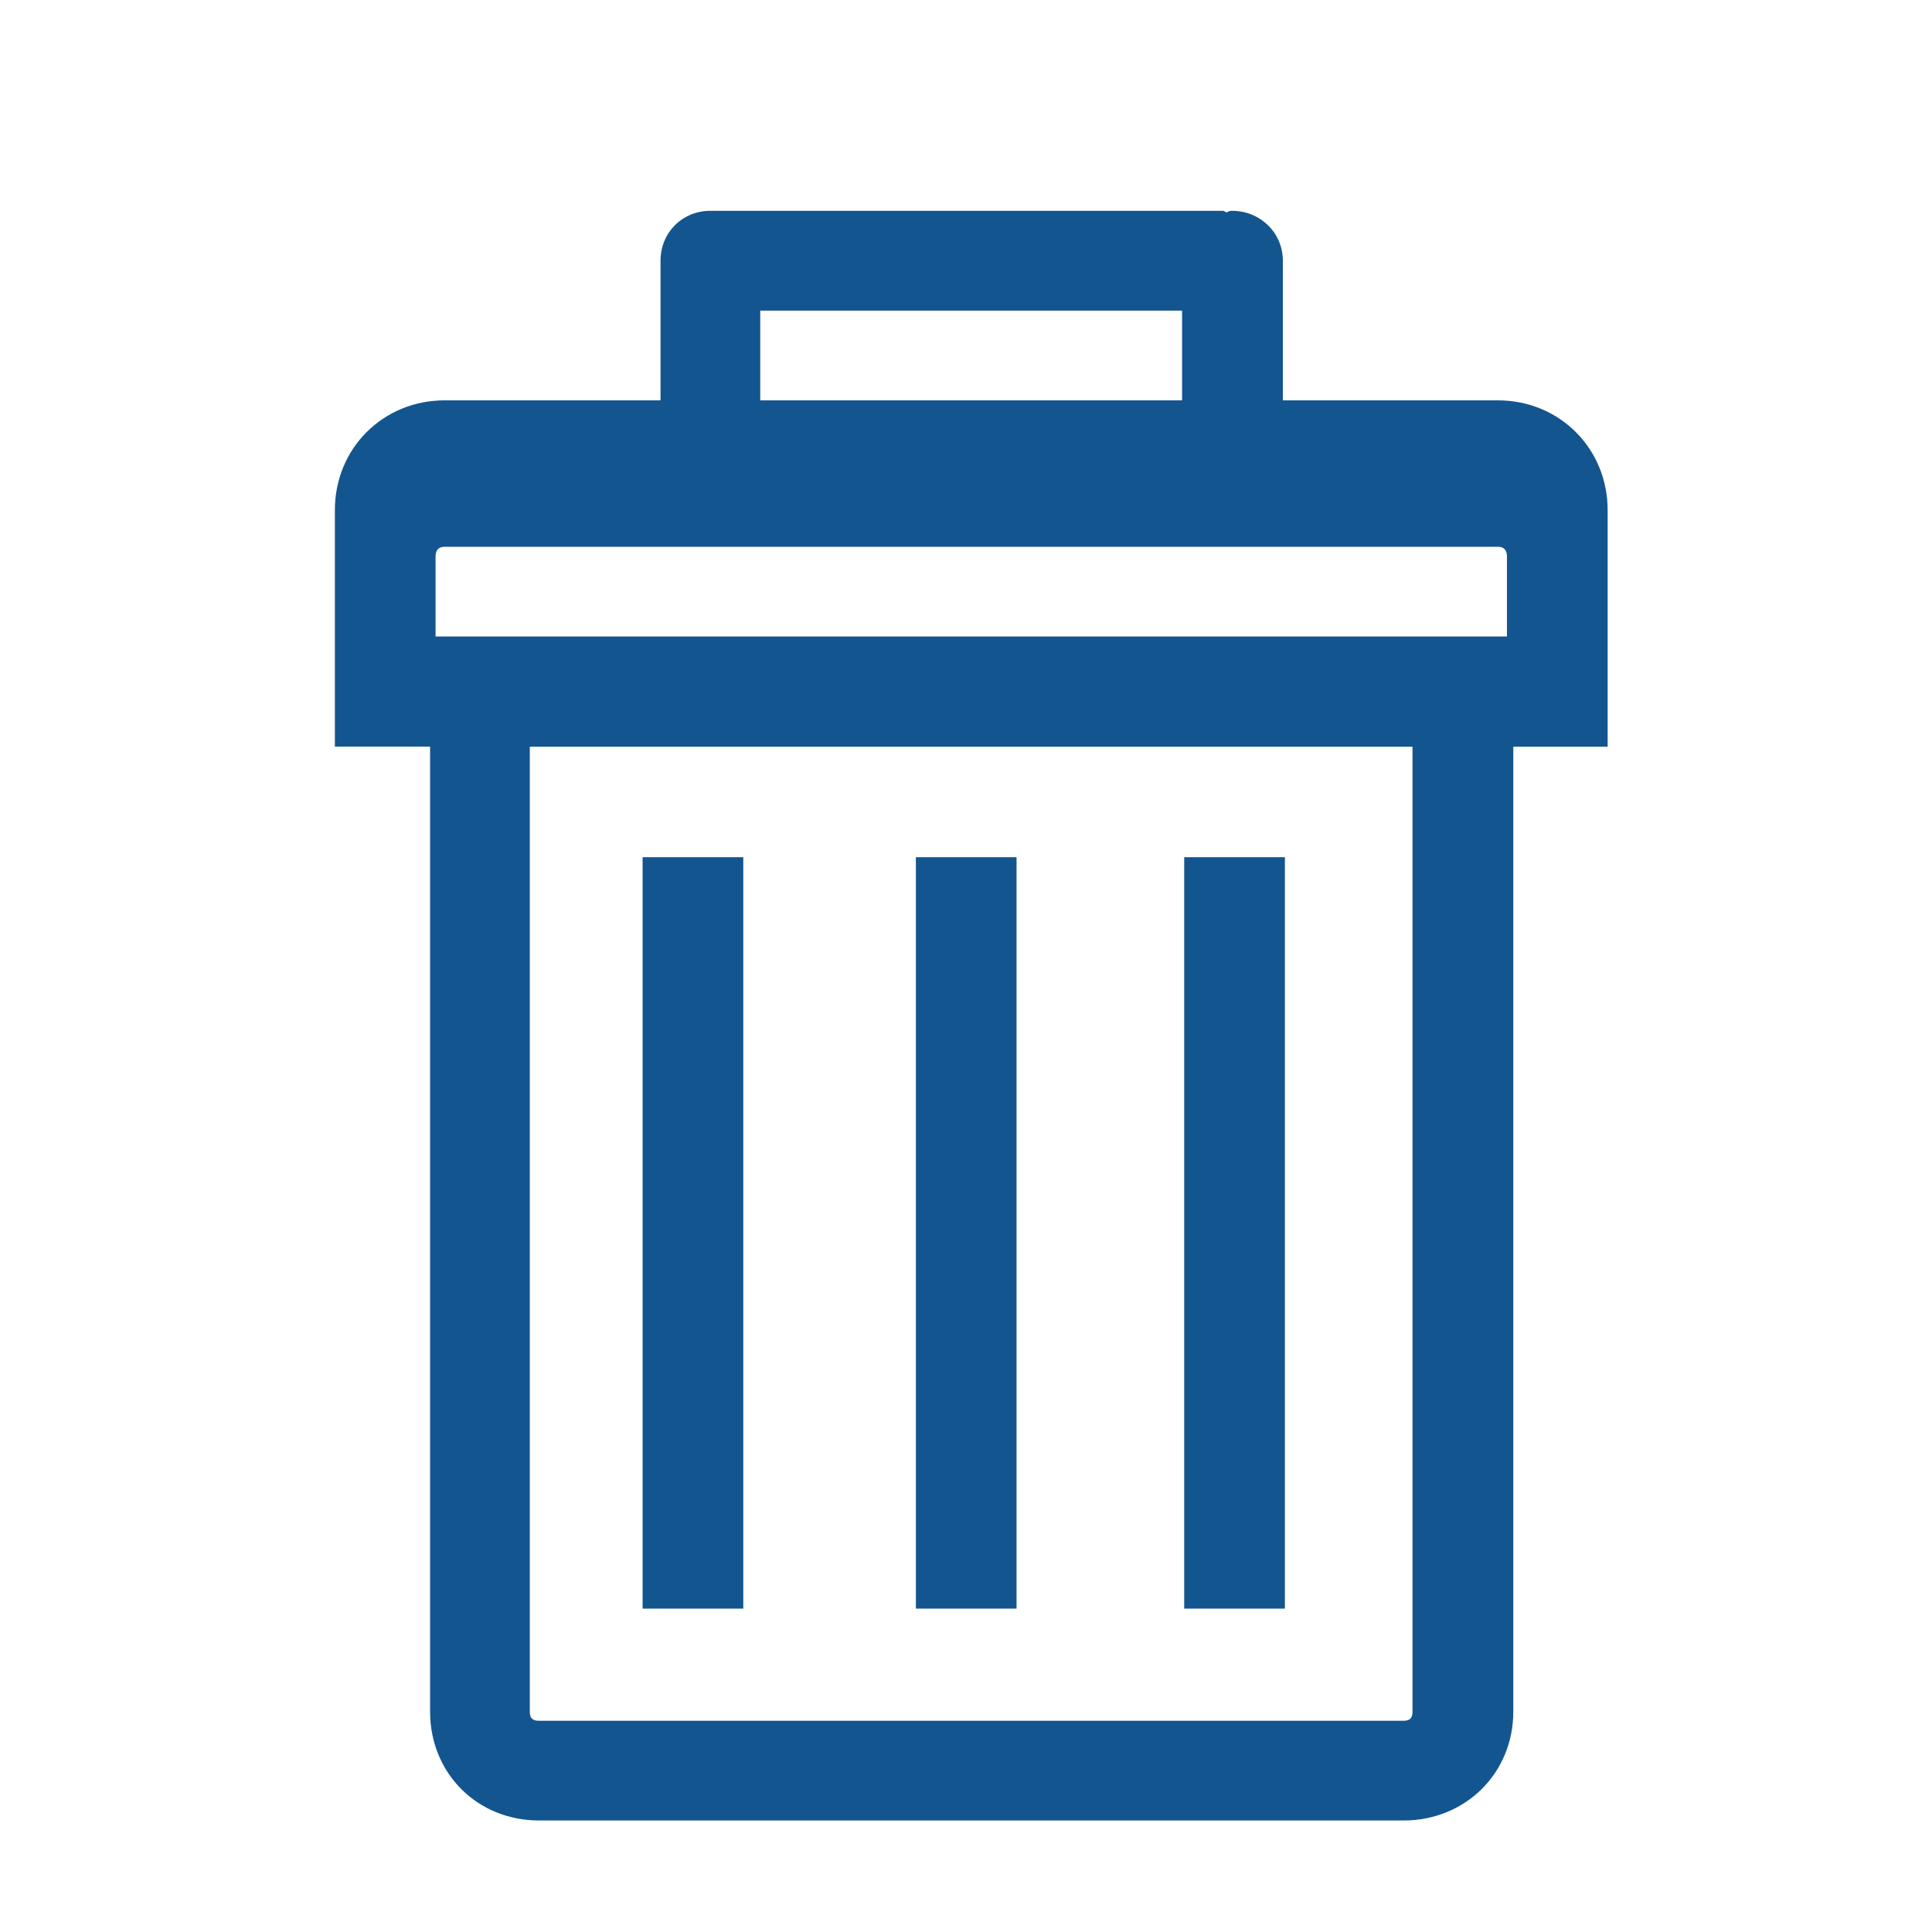 <?xml version="1.0" encoding="utf-8"?>
<!-- Generator: Adobe Illustrator 15.1.0, SVG Export Plug-In . SVG Version: 6.00 Build 0)  -->
<!DOCTYPE svg PUBLIC "-//W3C//DTD SVG 1.1//EN" "http://www.w3.org/Graphics/SVG/1.1/DTD/svg11.dtd">
<svg version="1.1" id="Layer_1" xmlns="http://www.w3.org/2000/svg" xmlns:xlink="http://www.w3.org/1999/xlink" x="0px" y="0px"
	 width="18px" height="18px" viewBox="0 0 18 18" enable-background="new 0 0 18 18" xml:space="preserve">
<g>
	<g>
		<path fill="#13558F" d="M13.955,3.73h-2.003V2.429c0-0.262-0.212-0.465-0.474-0.465c-0.025,0-0.042,0.009-0.051,0.017
			c-0.008-0.008-0.025-0.017-0.034-0.017H6.619c-0.262,0-0.465,0.203-0.465,0.465V3.73H4.143c-0.575,0-1.023,0.448-1.023,1.022
			v2.204h0.887v8.991c0,0.574,0.439,1.014,1.015,1.014h8.055c0.574,0,1.022-0.439,1.022-1.014V6.957h0.879V4.753
			C14.978,4.178,14.529,3.73,13.955,3.73z M7.083,2.894h3.93V3.73h-3.93V2.894z M13.16,15.948c0,0.059-0.025,0.084-0.084,0.084
			H5.021c-0.059,0-0.085-0.025-0.085-0.084V6.957h8.224V15.948z M14.039,5.93H4.058V5.187c0-0.059,0.025-0.093,0.085-0.093h9.813
			c0.059,0,0.084,0.034,0.084,0.093V5.93z M11.971,7.986h-0.938v7.001h0.938V7.986z M6.925,7.986H5.987v7.001h0.938V7.986z
			 M9.471,7.986H8.533v7.001h0.938V7.986z"/>
	</g>
</g>
</svg>
